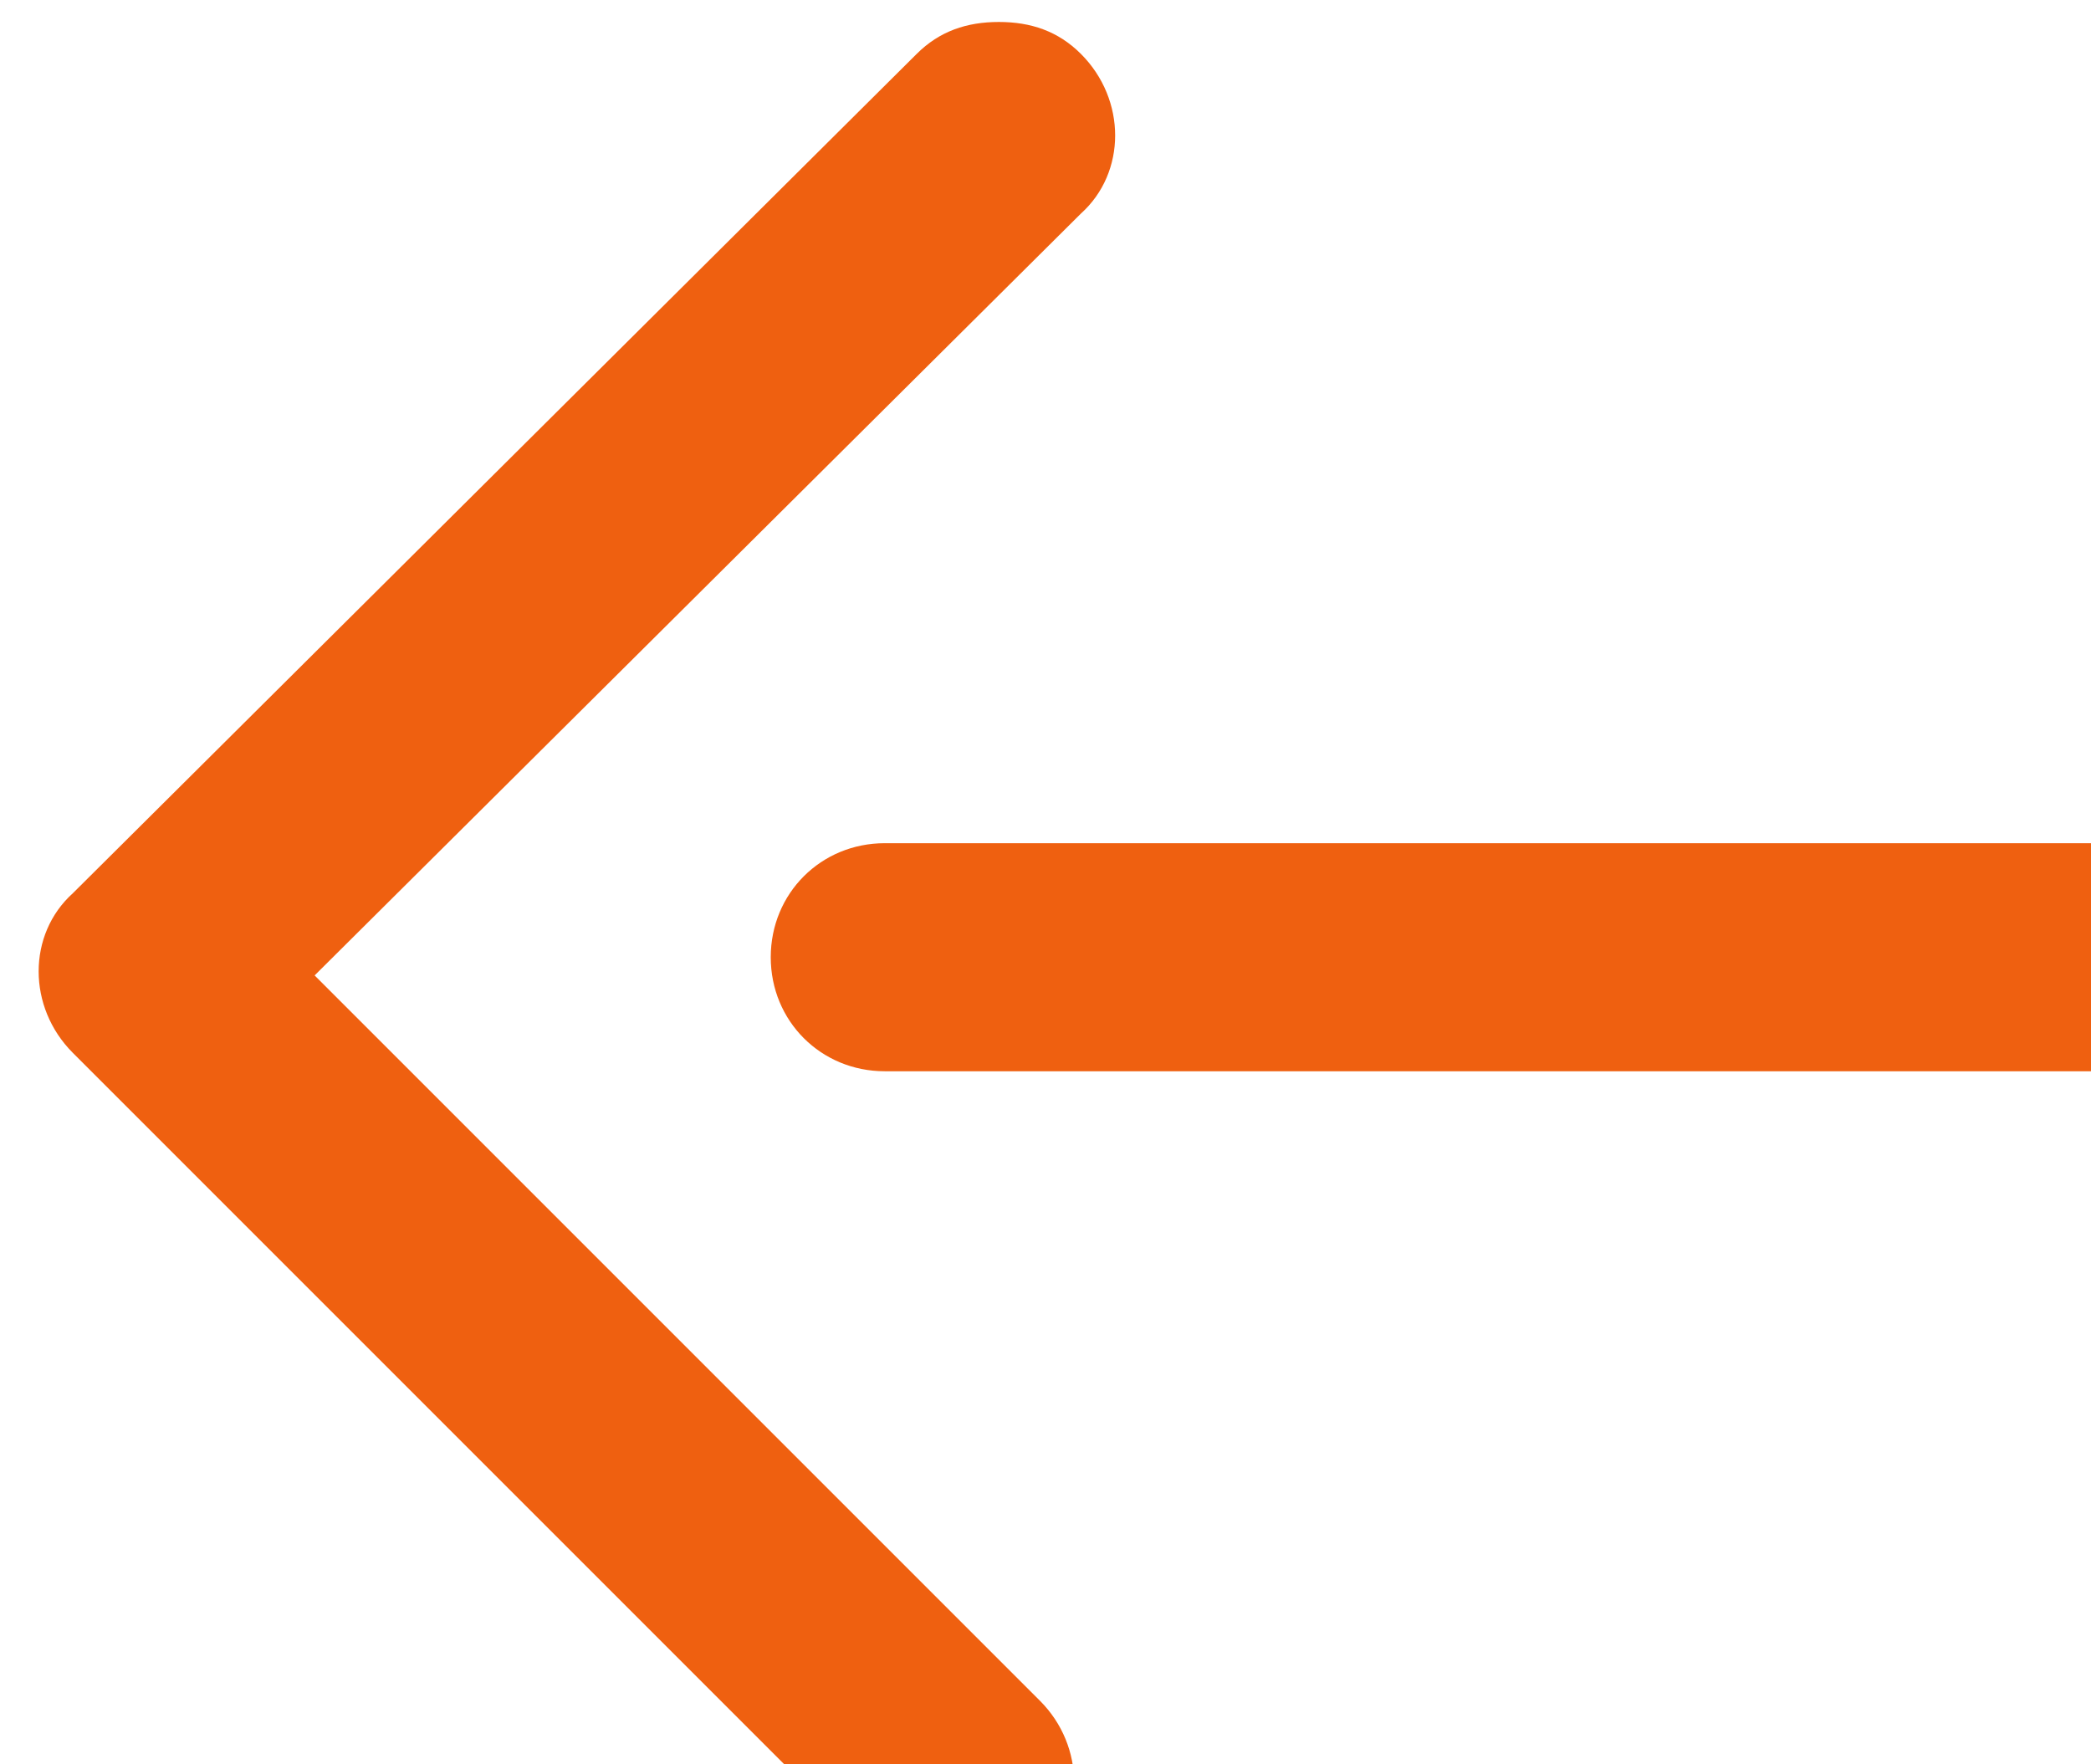 <svg width="32" height="27" viewBox="0 0 30 25" fill="none" xmlns="http://www.w3.org/2000/svg">
<path d="M4.514 13.838L14.919 24.243C15.574 24.897 15.574 25.944 14.919 26.533C14.265 27.122 13.218 27.188 12.629 26.533L1.045 14.949C0.391 14.295 0.391 13.248 1.045 12.659L13.152 0.617C13.48 0.29 13.872 0.159 14.331 0.159C14.789 0.159 15.181 0.29 15.508 0.617C16.163 1.272 16.163 2.319 15.508 2.908L4.514 13.838Z" fill="#EF6010"/>
<path d="M30.364 15.213L12.694 15.213C11.778 15.213 11.058 14.493 11.058 13.577C11.058 12.661 11.778 11.941 12.694 11.941L30.364 11.941C31.28 11.941 32 12.661 32 13.577C32 14.493 31.28 15.213 30.364 15.213Z" fill="#EF6010"/>
</svg>
